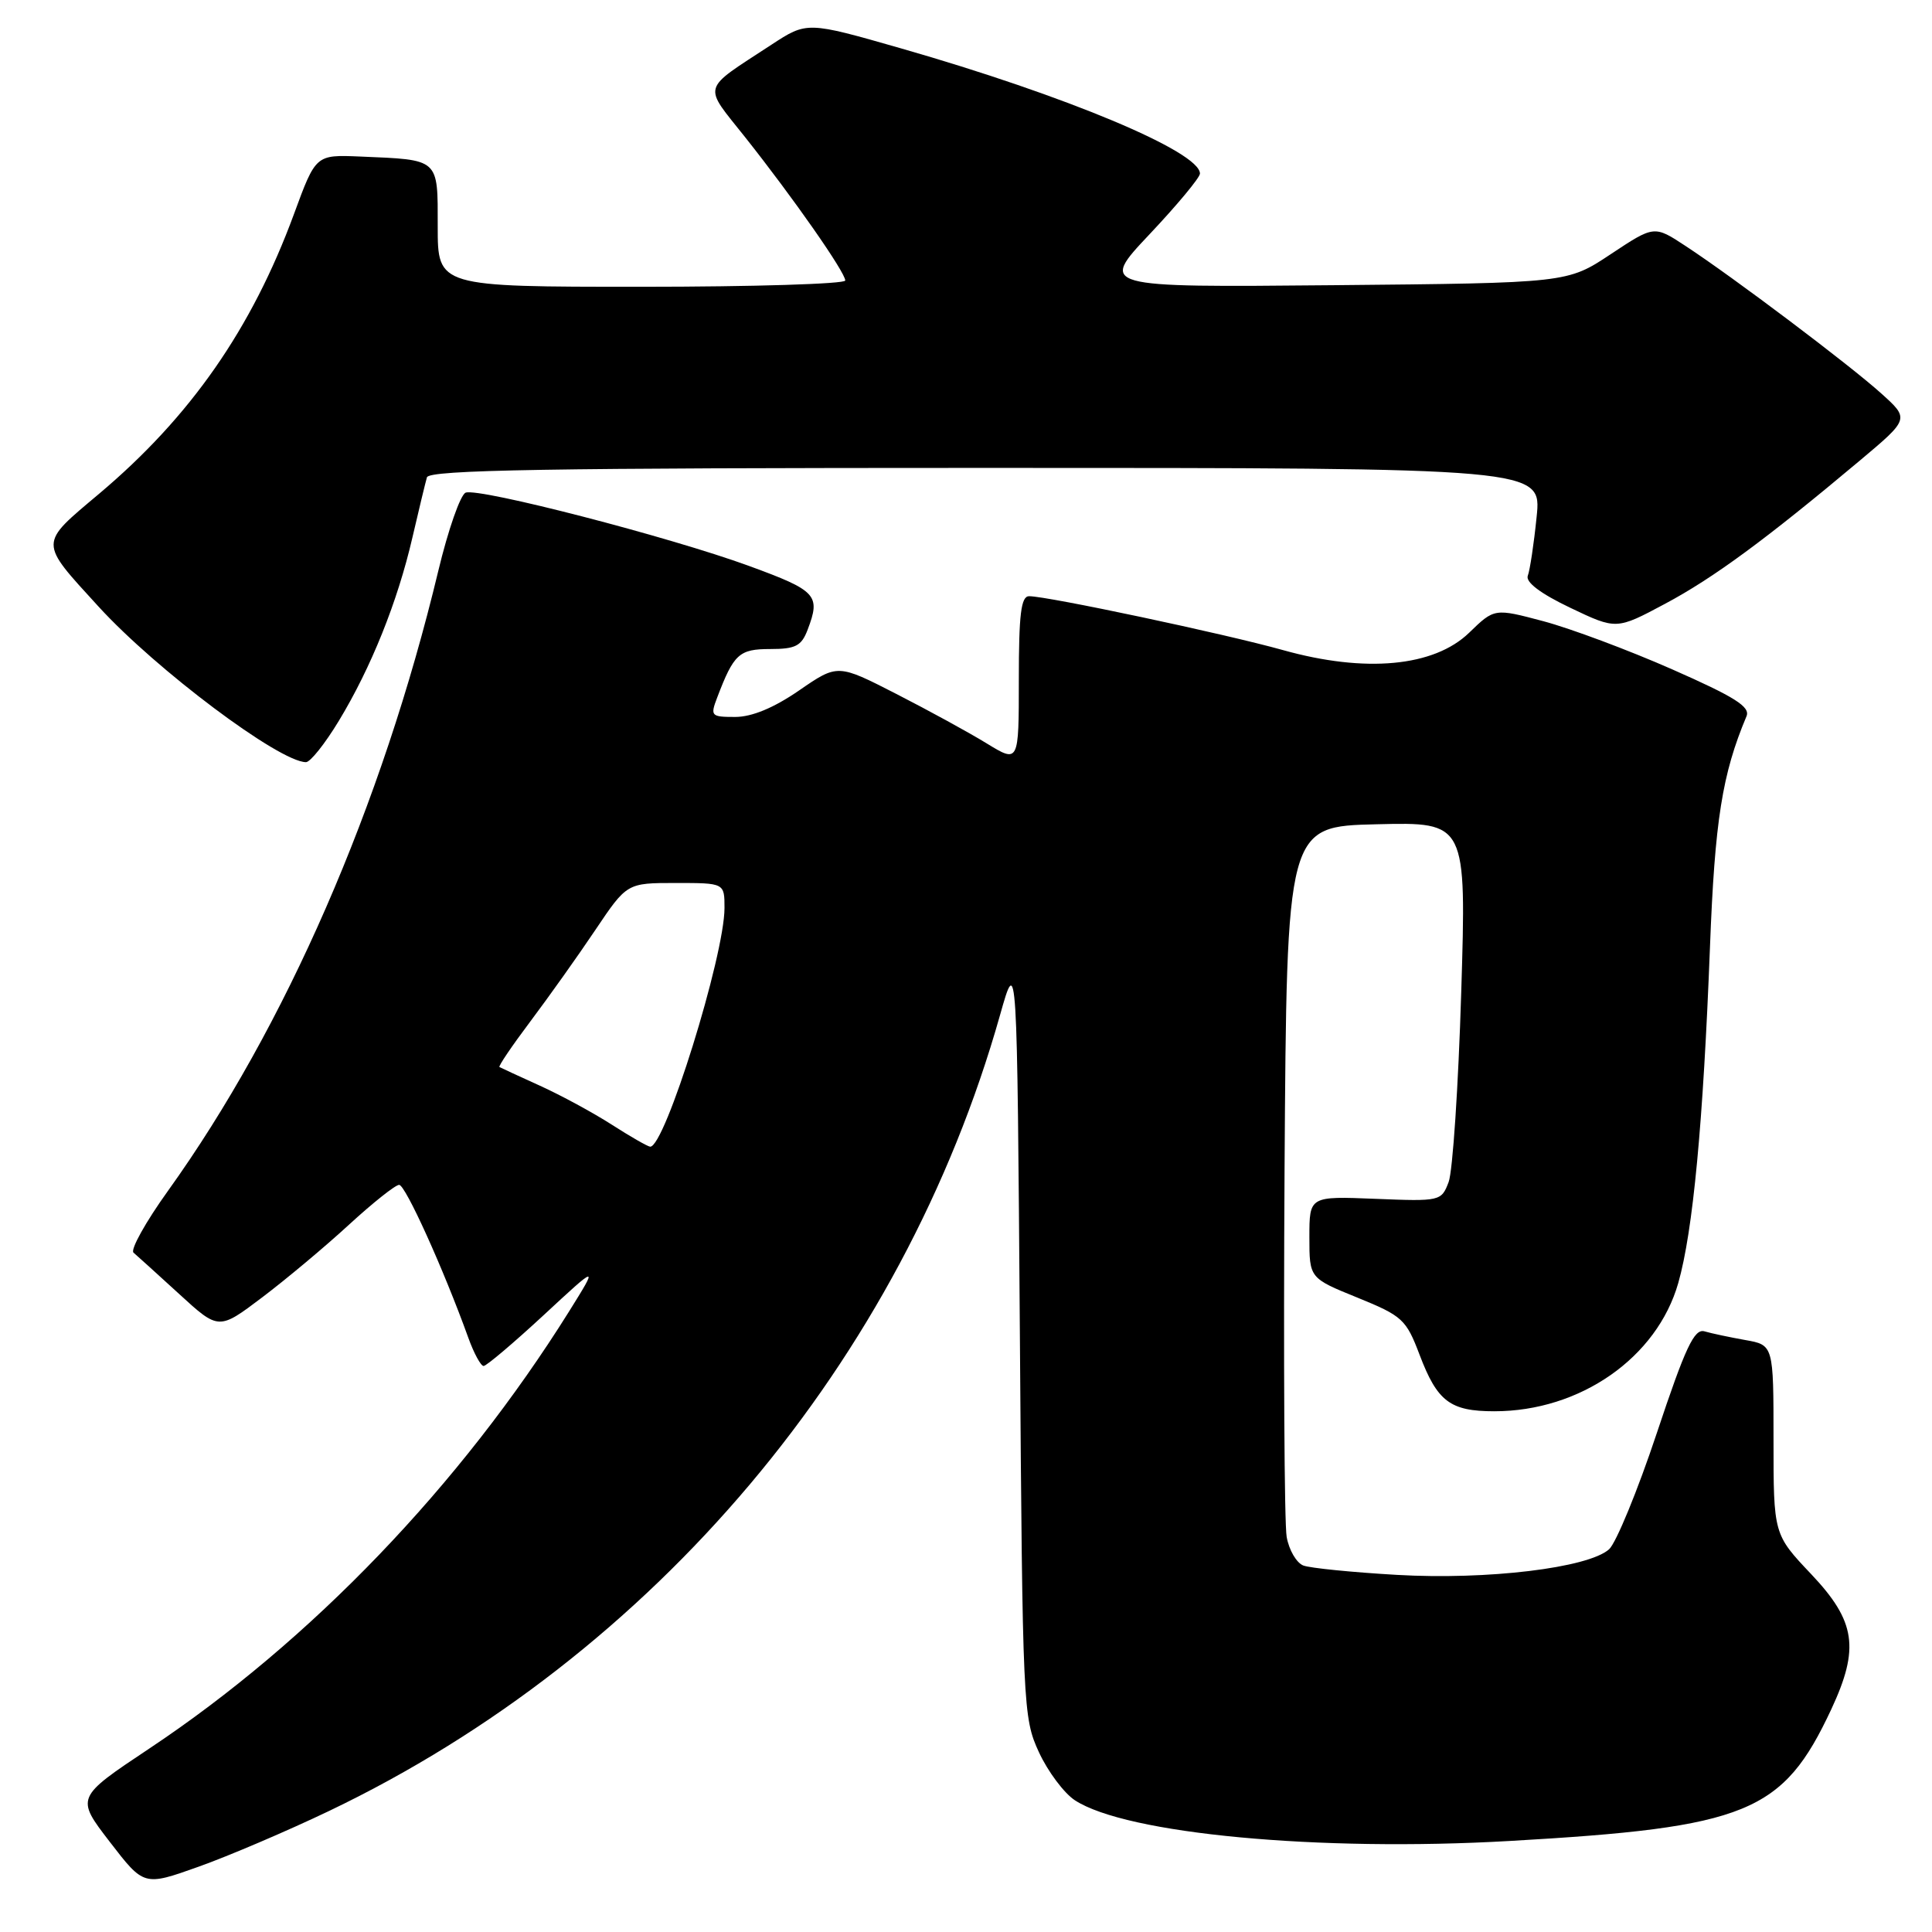 <?xml version="1.0" encoding="UTF-8" standalone="no"?>
<!DOCTYPE svg PUBLIC "-//W3C//DTD SVG 1.1//EN" "http://www.w3.org/Graphics/SVG/1.1/DTD/svg11.dtd" >
<svg xmlns="http://www.w3.org/2000/svg" xmlns:xlink="http://www.w3.org/1999/xlink" version="1.1" viewBox="0 0 256 256">
 <g >
 <path fill="currentColor"
d=" M 43.61 239.96 C 86.69 219.34 119.58 180.32 132.51 134.50 C 134.77 126.50 134.77 126.50 135.14 177.00 C 135.49 226.21 135.56 227.62 137.66 232.17 C 138.84 234.73 140.99 237.60 142.42 238.54 C 149.22 243.00 174.73 245.39 200.00 243.94 C 231.54 242.14 236.24 240.21 242.65 226.50 C 246.43 218.40 245.90 214.83 240.00 208.59 C 235.00 203.31 235.00 203.31 235.00 190.76 C 235.00 178.22 235.00 178.22 231.25 177.56 C 229.19 177.19 226.76 176.68 225.85 176.41 C 224.50 176.02 223.32 178.53 219.55 189.85 C 217.00 197.51 214.14 204.45 213.21 205.29 C 210.43 207.76 197.08 209.37 185.10 208.68 C 179.18 208.34 173.60 207.78 172.70 207.44 C 171.79 207.09 170.80 205.39 170.49 203.65 C 170.18 201.92 170.06 180.03 170.21 155.00 C 170.50 109.50 170.50 109.50 182.41 109.22 C 194.31 108.93 194.31 108.93 193.62 131.50 C 193.24 143.91 192.49 155.22 191.95 156.63 C 190.99 159.16 190.84 159.20 182.24 158.85 C 173.50 158.50 173.50 158.50 173.50 163.93 C 173.50 169.36 173.50 169.36 179.86 171.94 C 185.83 174.37 186.32 174.82 188.10 179.51 C 190.45 185.71 192.15 187.00 198.01 187.00 C 209.38 187.00 219.56 179.90 222.38 170.00 C 224.33 163.16 225.68 148.85 226.58 125.50 C 227.22 108.71 228.20 102.56 231.42 94.91 C 231.95 93.66 229.90 92.36 221.57 88.69 C 215.78 86.14 208.12 83.28 204.53 82.32 C 198.02 80.59 198.02 80.59 194.67 83.84 C 190.01 88.35 180.92 89.20 170.00 86.14 C 162.33 83.99 138.82 79.00 136.36 79.00 C 135.29 79.00 135.00 81.39 135.00 90.06 C 135.00 101.11 135.00 101.11 130.75 98.51 C 128.41 97.07 123.01 94.12 118.75 91.94 C 110.99 87.97 110.99 87.97 105.88 91.49 C 102.53 93.80 99.62 95.00 97.41 95.00 C 94.21 95.00 94.10 94.87 95.03 92.43 C 97.23 86.65 97.93 86.00 102.06 86.00 C 105.42 86.00 106.20 85.60 107.02 83.43 C 108.76 78.86 108.22 78.27 99.25 74.99 C 88.76 71.15 63.46 64.61 61.70 65.28 C 61.01 65.55 59.38 70.20 58.08 75.63 C 50.60 106.79 37.82 136.10 22.26 157.79 C 19.30 161.91 17.25 165.60 17.69 165.98 C 18.14 166.36 20.86 168.83 23.74 171.46 C 28.98 176.26 28.98 176.26 34.74 171.91 C 37.90 169.52 43.08 165.19 46.24 162.28 C 49.40 159.38 52.39 157.00 52.89 157.00 C 53.72 157.00 58.78 168.18 62.05 177.25 C 62.79 179.31 63.71 181.00 64.08 181.00 C 64.45 181.00 68.03 177.97 72.03 174.27 C 79.29 167.54 79.29 167.54 75.40 173.78 C 61.00 196.81 41.19 217.45 19.77 231.70 C 10.03 238.19 10.03 238.19 14.55 244.06 C 19.07 249.93 19.07 249.93 26.28 247.36 C 30.25 245.95 38.05 242.62 43.61 239.96 Z  M 44.89 95.53 C 49.17 88.47 52.68 79.73 54.64 71.25 C 55.50 67.54 56.37 63.94 56.57 63.25 C 56.86 62.26 72.53 62.00 130.61 62.00 C 204.28 62.00 204.28 62.00 203.61 68.49 C 203.25 72.06 202.72 75.57 202.44 76.29 C 202.12 77.13 204.12 78.65 208.06 80.53 C 214.18 83.45 214.18 83.45 220.64 80.00 C 227.07 76.57 234.02 71.45 246.47 61.00 C 253.02 55.50 253.02 55.50 249.26 52.12 C 245.05 48.33 229.70 36.76 223.34 32.59 C 219.19 29.86 219.19 29.86 213.43 33.68 C 207.68 37.50 207.68 37.50 176.68 37.79 C 145.68 38.08 145.68 38.08 152.34 31.02 C 156.00 27.14 159.00 23.53 159.00 23.00 C 159.00 20.11 141.29 12.69 119.39 6.41 C 106.93 2.84 106.93 2.84 102.21 5.93 C 92.81 12.09 93.10 11.08 98.75 18.20 C 105.11 26.22 112.00 36.08 112.00 37.17 C 112.00 37.62 99.85 38.00 85.00 38.00 C 58.00 38.00 58.00 38.00 58.00 30.02 C 58.00 20.91 58.31 21.19 47.67 20.74 C 41.84 20.50 41.84 20.50 38.95 28.37 C 33.36 43.56 25.24 55.23 13.14 65.42 C 5.10 72.19 5.11 71.67 13.06 80.38 C 20.70 88.74 36.99 100.96 40.54 100.99 C 41.11 101.00 43.07 98.54 44.89 95.53 Z  M 81.06 149.02 C 78.61 147.45 74.34 145.13 71.56 143.87 C 68.78 142.61 66.36 141.49 66.18 141.39 C 66.01 141.28 67.85 138.57 70.27 135.35 C 72.69 132.13 76.56 126.69 78.87 123.25 C 83.07 117.00 83.07 117.00 89.54 117.00 C 96.00 117.00 96.00 117.00 96.00 120.31 C 96.00 126.66 88.06 152.13 86.14 151.94 C 85.79 151.90 83.50 150.59 81.06 149.02 Z "/>
</g>
</svg>